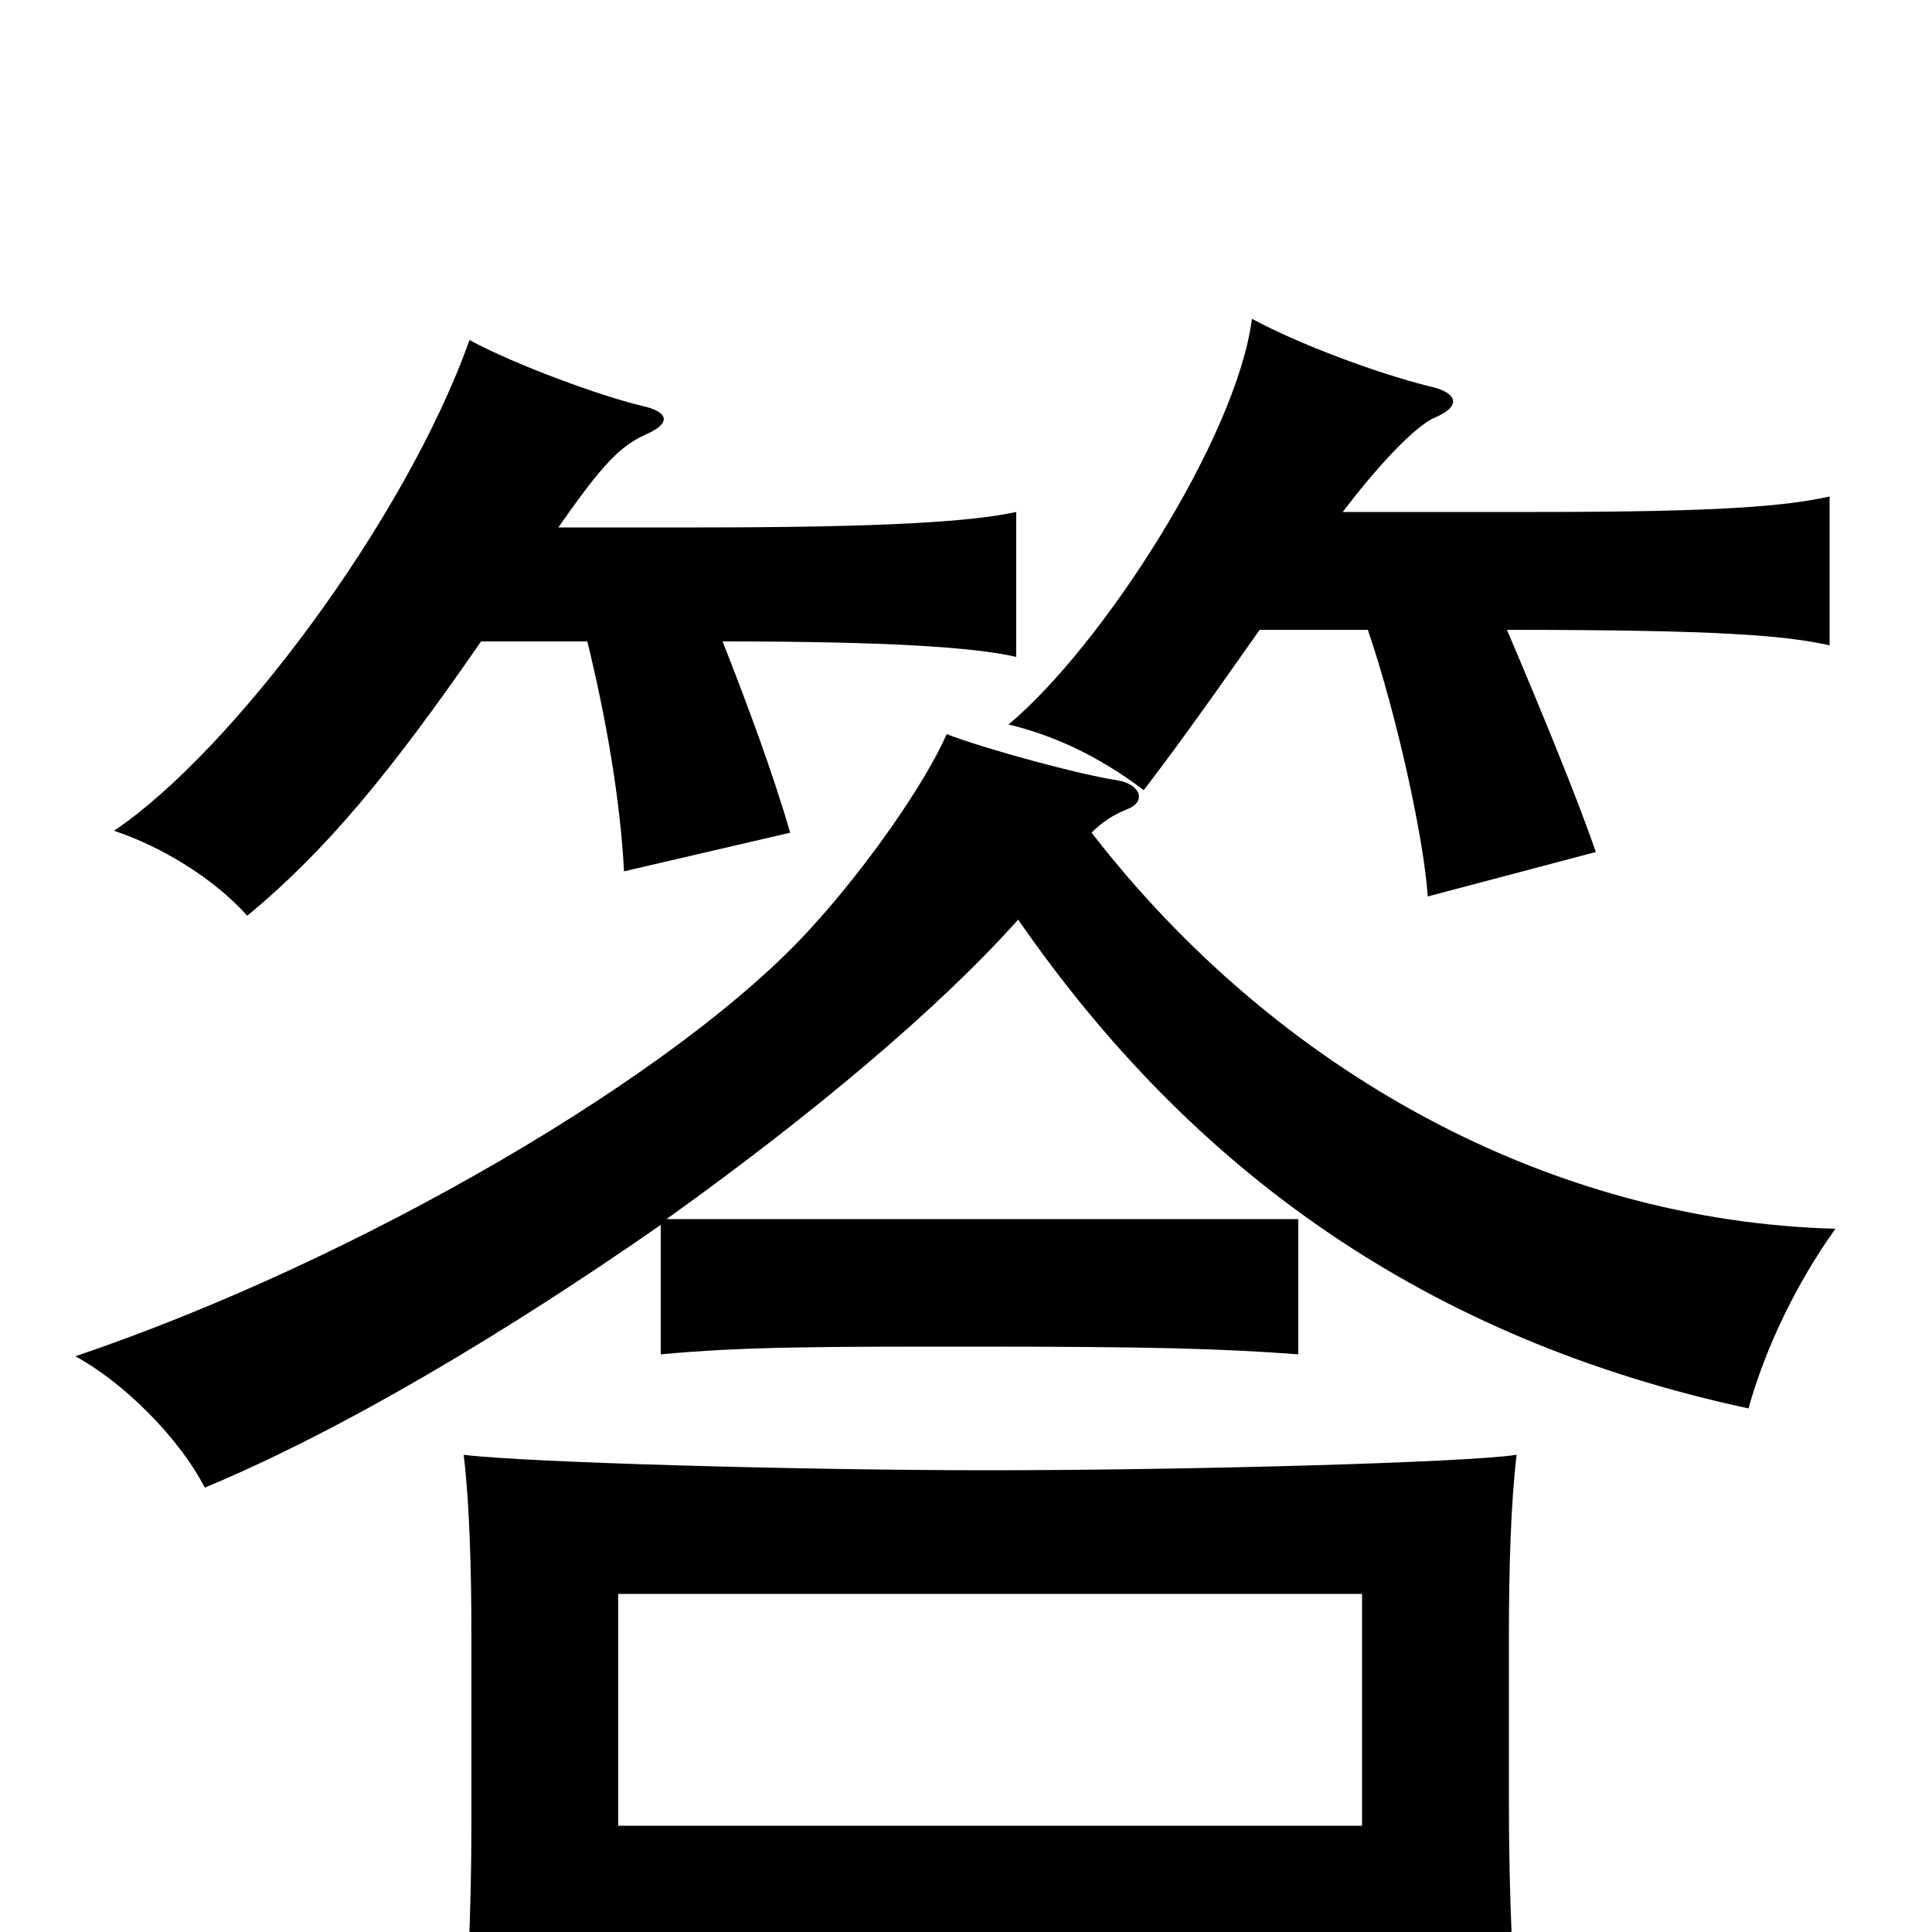 <svg xmlns="http://www.w3.org/2000/svg" viewBox="0 -1000 1000 1000">
	<path fill="#000000" d="M320 -55V-175H705V-55ZM705 6V64H787C783 26 781 -16 781 -69V-153C781 -188 782 -222 785 -247C759 -243 616 -239 511 -239C416 -239 272 -243 240 -247C243 -222 244 -188 244 -153V-56C244 -12 242 38 238 74H320V6ZM249 -668H304C314 -627 321 -586 323 -549L409 -569C400 -600 387 -635 374 -668C460 -668 504 -665 526 -660V-735C503 -730 458 -727 362 -727H289C312 -760 321 -769 334 -775C348 -781 346 -787 332 -790C311 -795 267 -811 243 -824C210 -731 120 -611 59 -570C83 -562 110 -546 128 -526C169 -560 202 -600 249 -668ZM652 -674H708C723 -630 737 -566 739 -536L826 -559C816 -588 797 -634 780 -674C892 -674 924 -671 947 -666V-743C924 -738 891 -735 795 -735H695C717 -764 735 -781 743 -784C757 -790 754 -797 740 -800C712 -807 672 -822 648 -835C640 -773 570 -665 522 -625C543 -620 567 -610 592 -591C605 -608 619 -627 652 -674ZM527 -524C617 -394 738 -307 905 -271C914 -303 930 -336 950 -364C802 -368 661 -445 565 -569C571 -575 576 -578 583 -581C594 -585 590 -594 579 -596C559 -599 511 -612 490 -620C479 -595 450 -553 421 -521C352 -444 184 -347 39 -298C63 -285 92 -257 106 -230C178 -260 263 -311 342 -366V-299C385 -303 425 -303 502 -303C596 -303 632 -302 672 -299V-369H345C419 -422 485 -477 527 -524Z"/>
</svg>